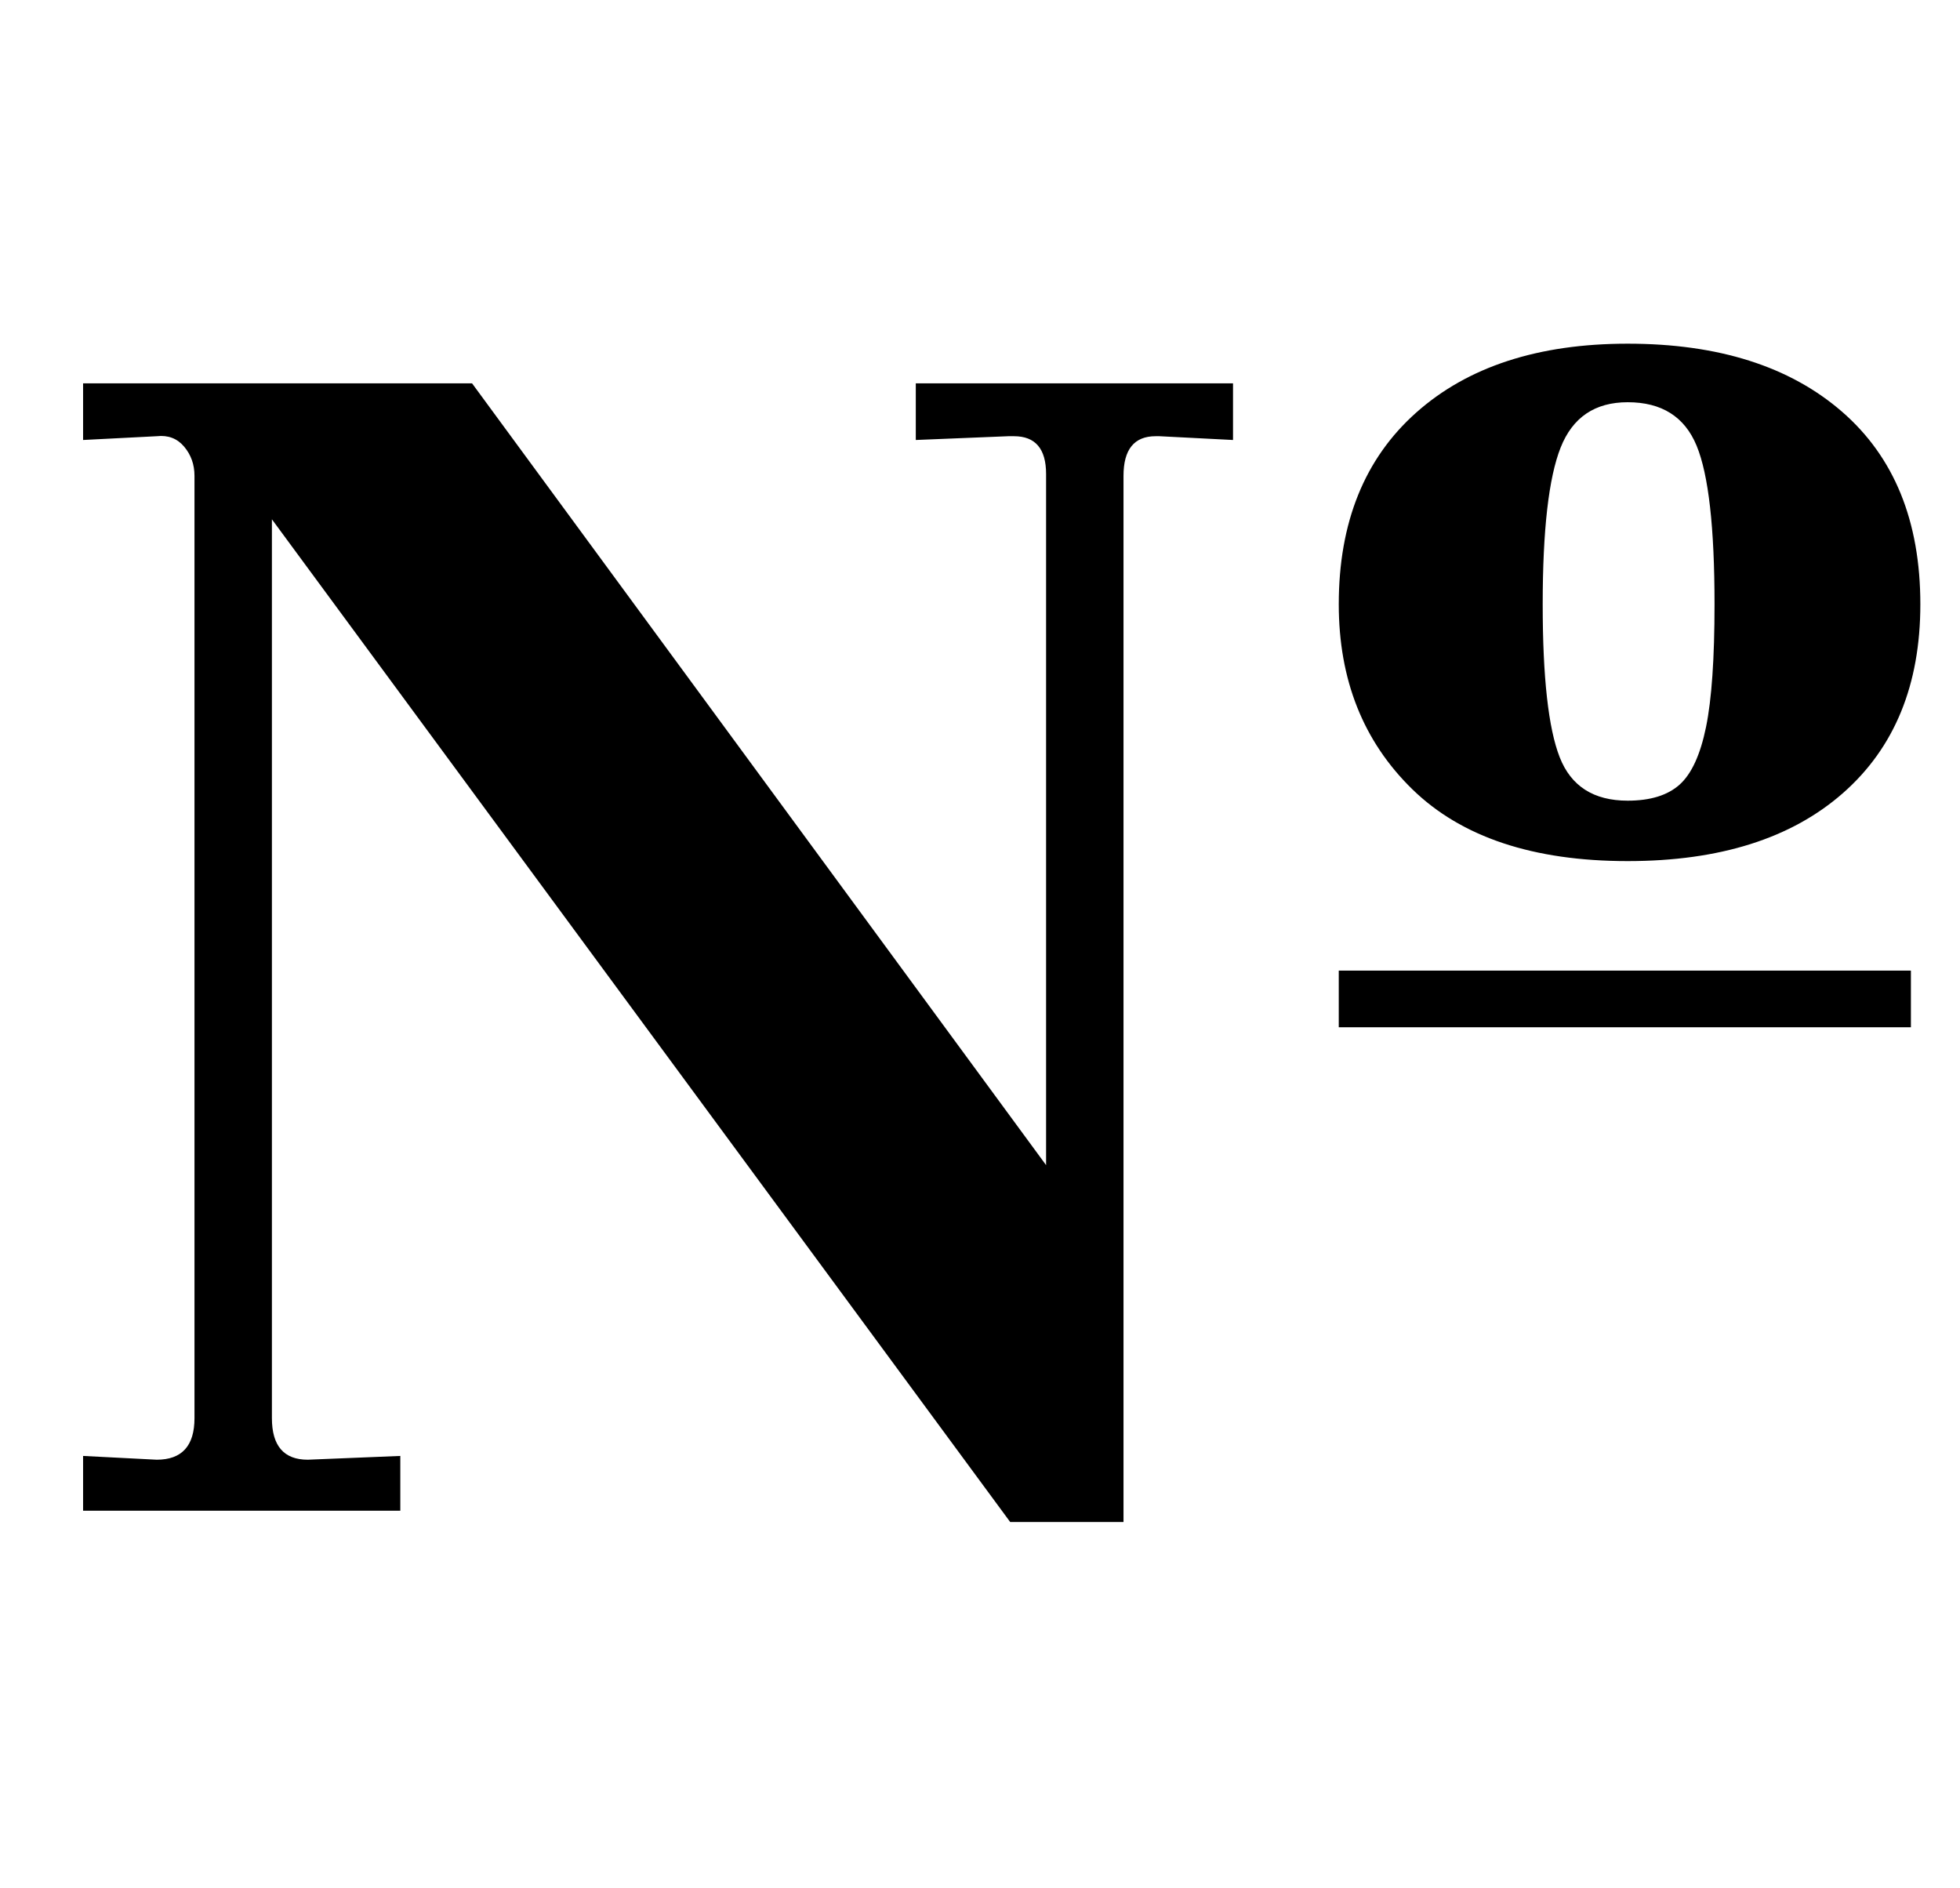 <?xml version="1.0" standalone="no"?>
<!DOCTYPE svg PUBLIC "-//W3C//DTD SVG 1.1//EN" "http://www.w3.org/Graphics/SVG/1.1/DTD/svg11.dtd" >
<svg xmlns="http://www.w3.org/2000/svg" xmlns:xlink="http://www.w3.org/1999/xlink" version="1.1" viewBox="-10 0 1038 1000">
  <g transform="matrix(1 0 0 -1 0 800)">
   <path fill="currentColor"
d="M134 49q0 -22 19 -22l49 2v-29h-168v29l39 -2q20 0 20 22v499q0 9 -5.5 15.5t-14.5 5.5l-39 -2v30h206l304 -414v366q0 20 -17 20h-3l-49 -2v30h168v-30l-39 2h-2q-17 0 -17 -21v-554h-60l-391 531v-476zM738 382q-39 38 -39 98q0 65 41 101.5t112 36.5q72 0 113.5 -36
t41.5 -102q0 -64 -41 -100t-114 -36q-75 0 -114 38zM879.5 384.5q9.5 8.5 14 30.5t4.5 65q0 61 -9.5 84t-36.5 23q-26 0 -35.5 -24t-9.5 -83q0 -58 9 -81t36 -23q18 0 27.5 8.5zM1002 286v-30h-303v30h303z" />
  </g>

</svg>
